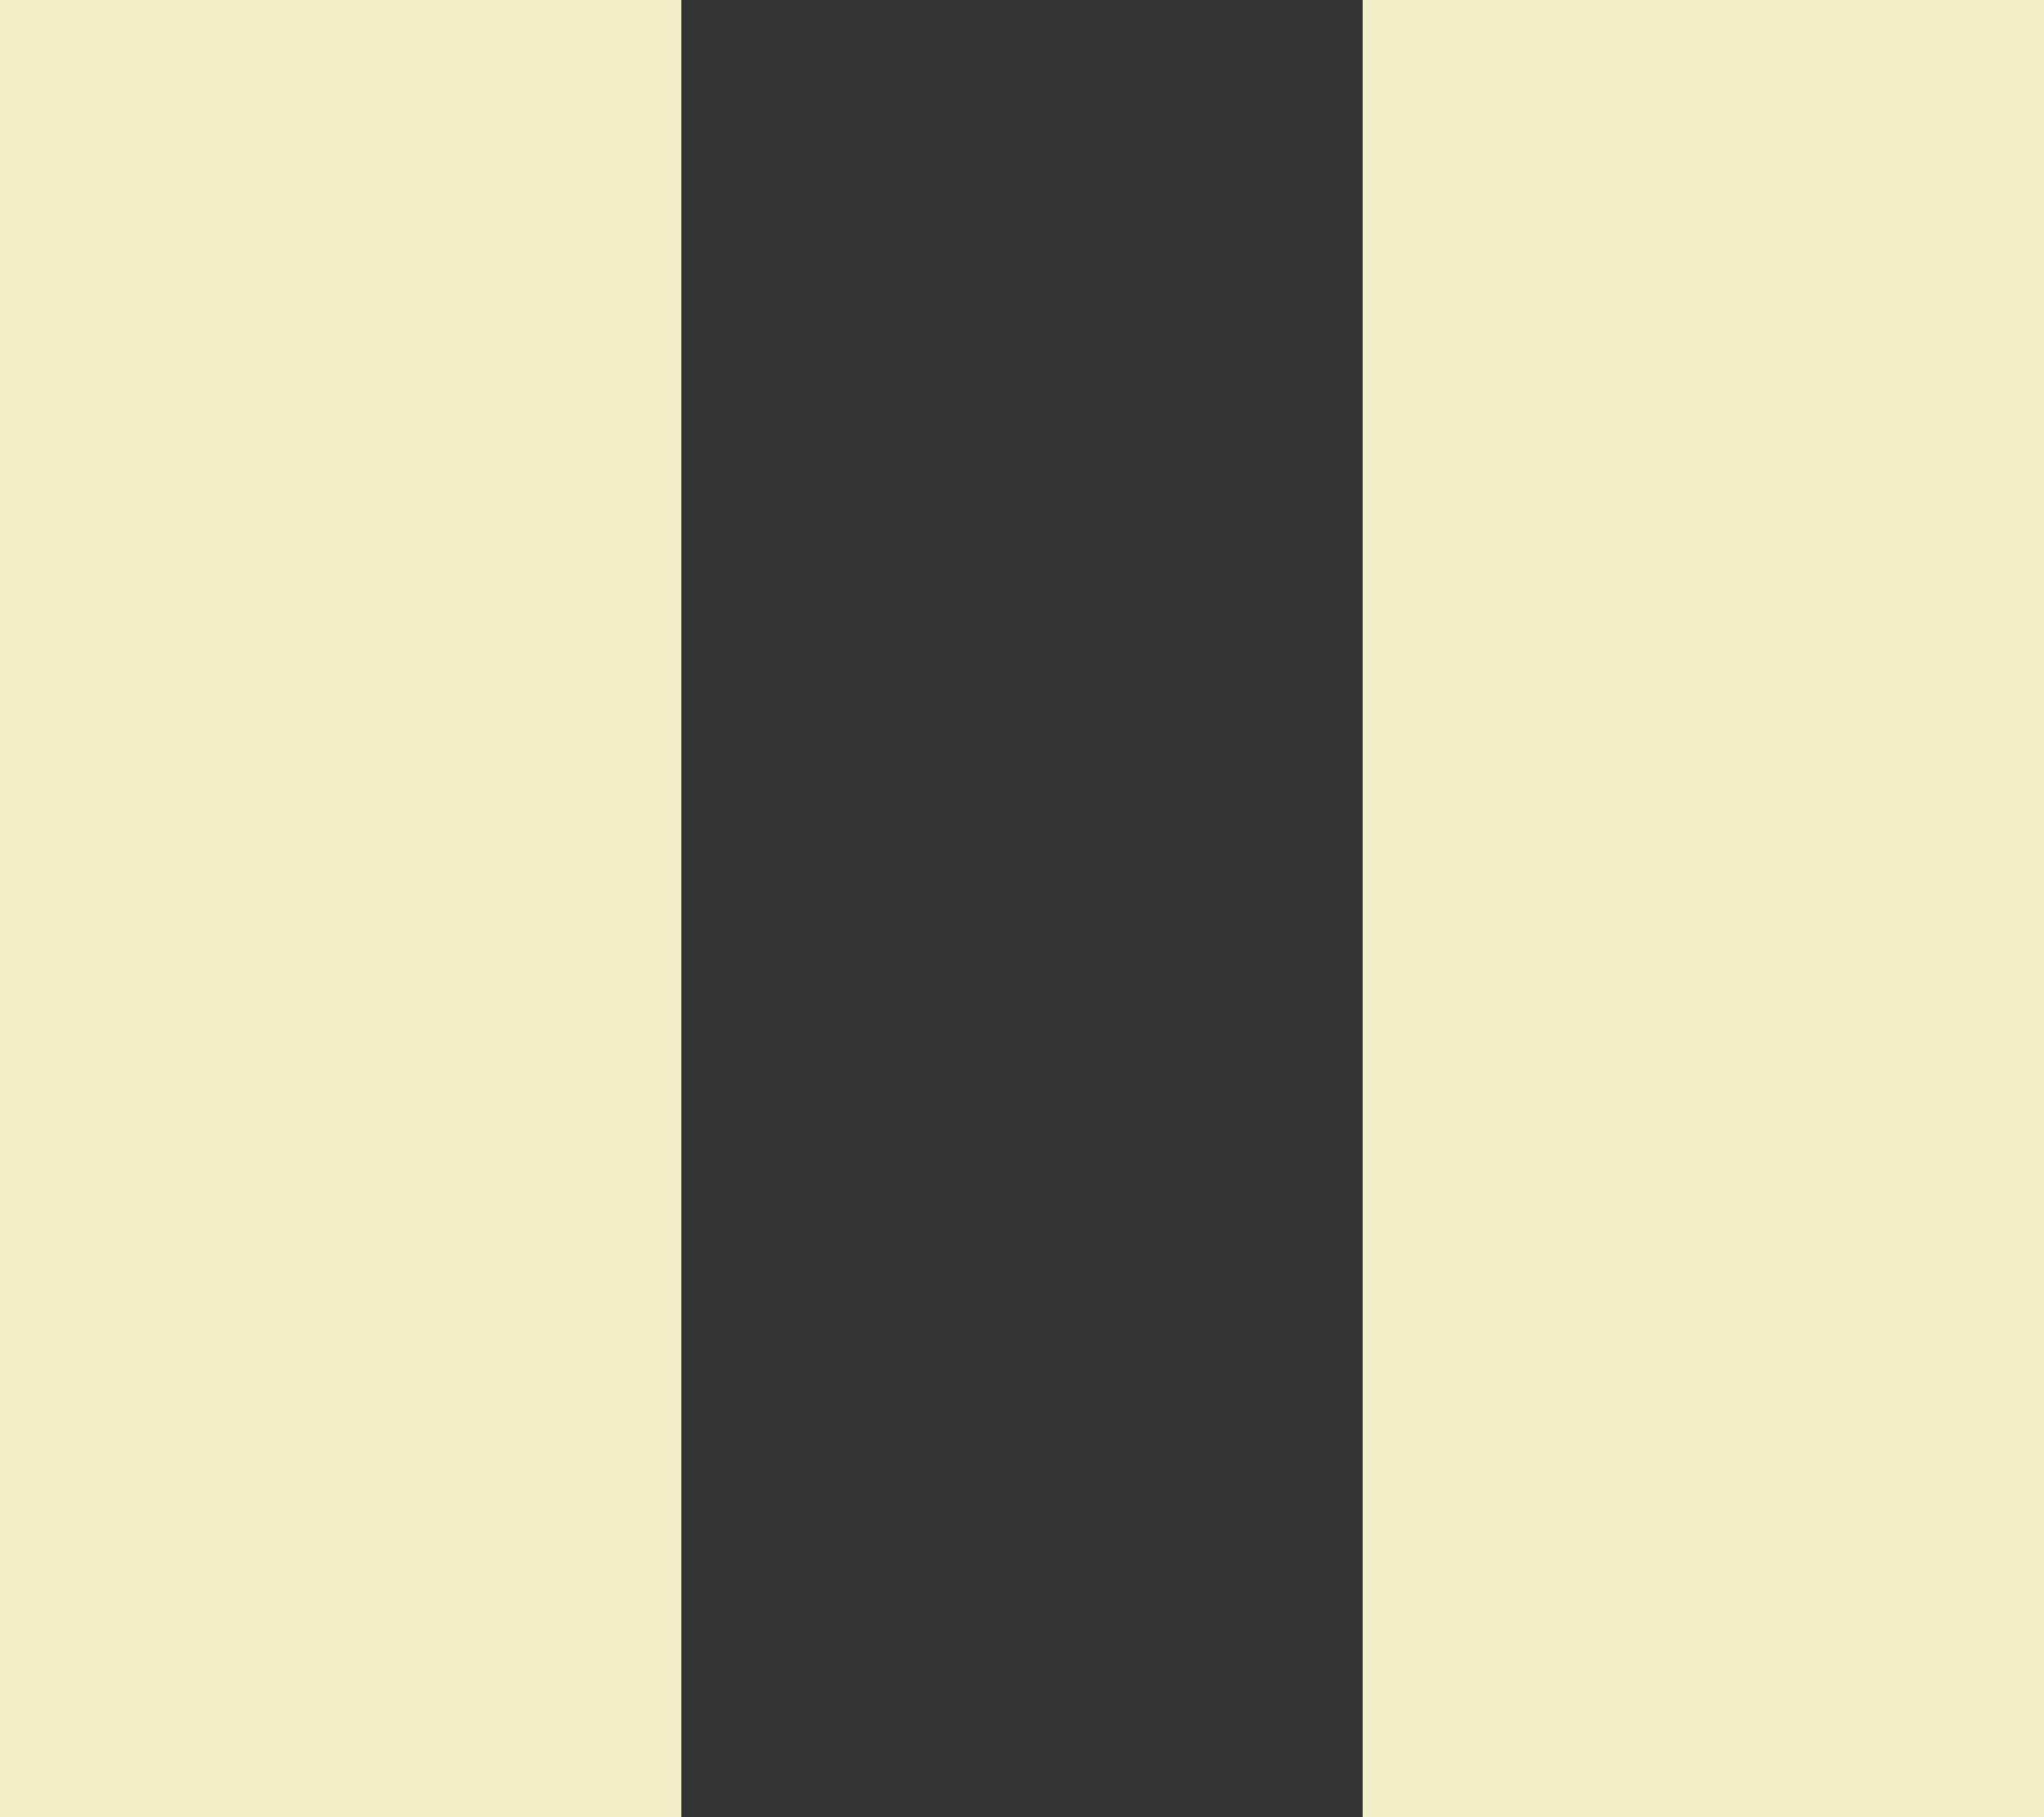 <svg xmlns="http://www.w3.org/2000/svg" width="18" height="16" viewBox="0 0 18 16">
  <rect x="0" y="0" width="18" height="16" fill="#333333" stroke="none"/>
  <g id="Group_37" data-name="Group 37" transform="translate(-586 -1270)">
    <rect id="Rectangle_9" data-name="Rectangle 9" width="6" height="16" transform="translate(586 1270)" fill="#f2f0c9"/>
    <rect id="Rectangle_15" data-name="Rectangle 15" width="6" height="16" transform="translate(598 1270)" fill="#f2f0c9"/>
  </g>
</svg>
